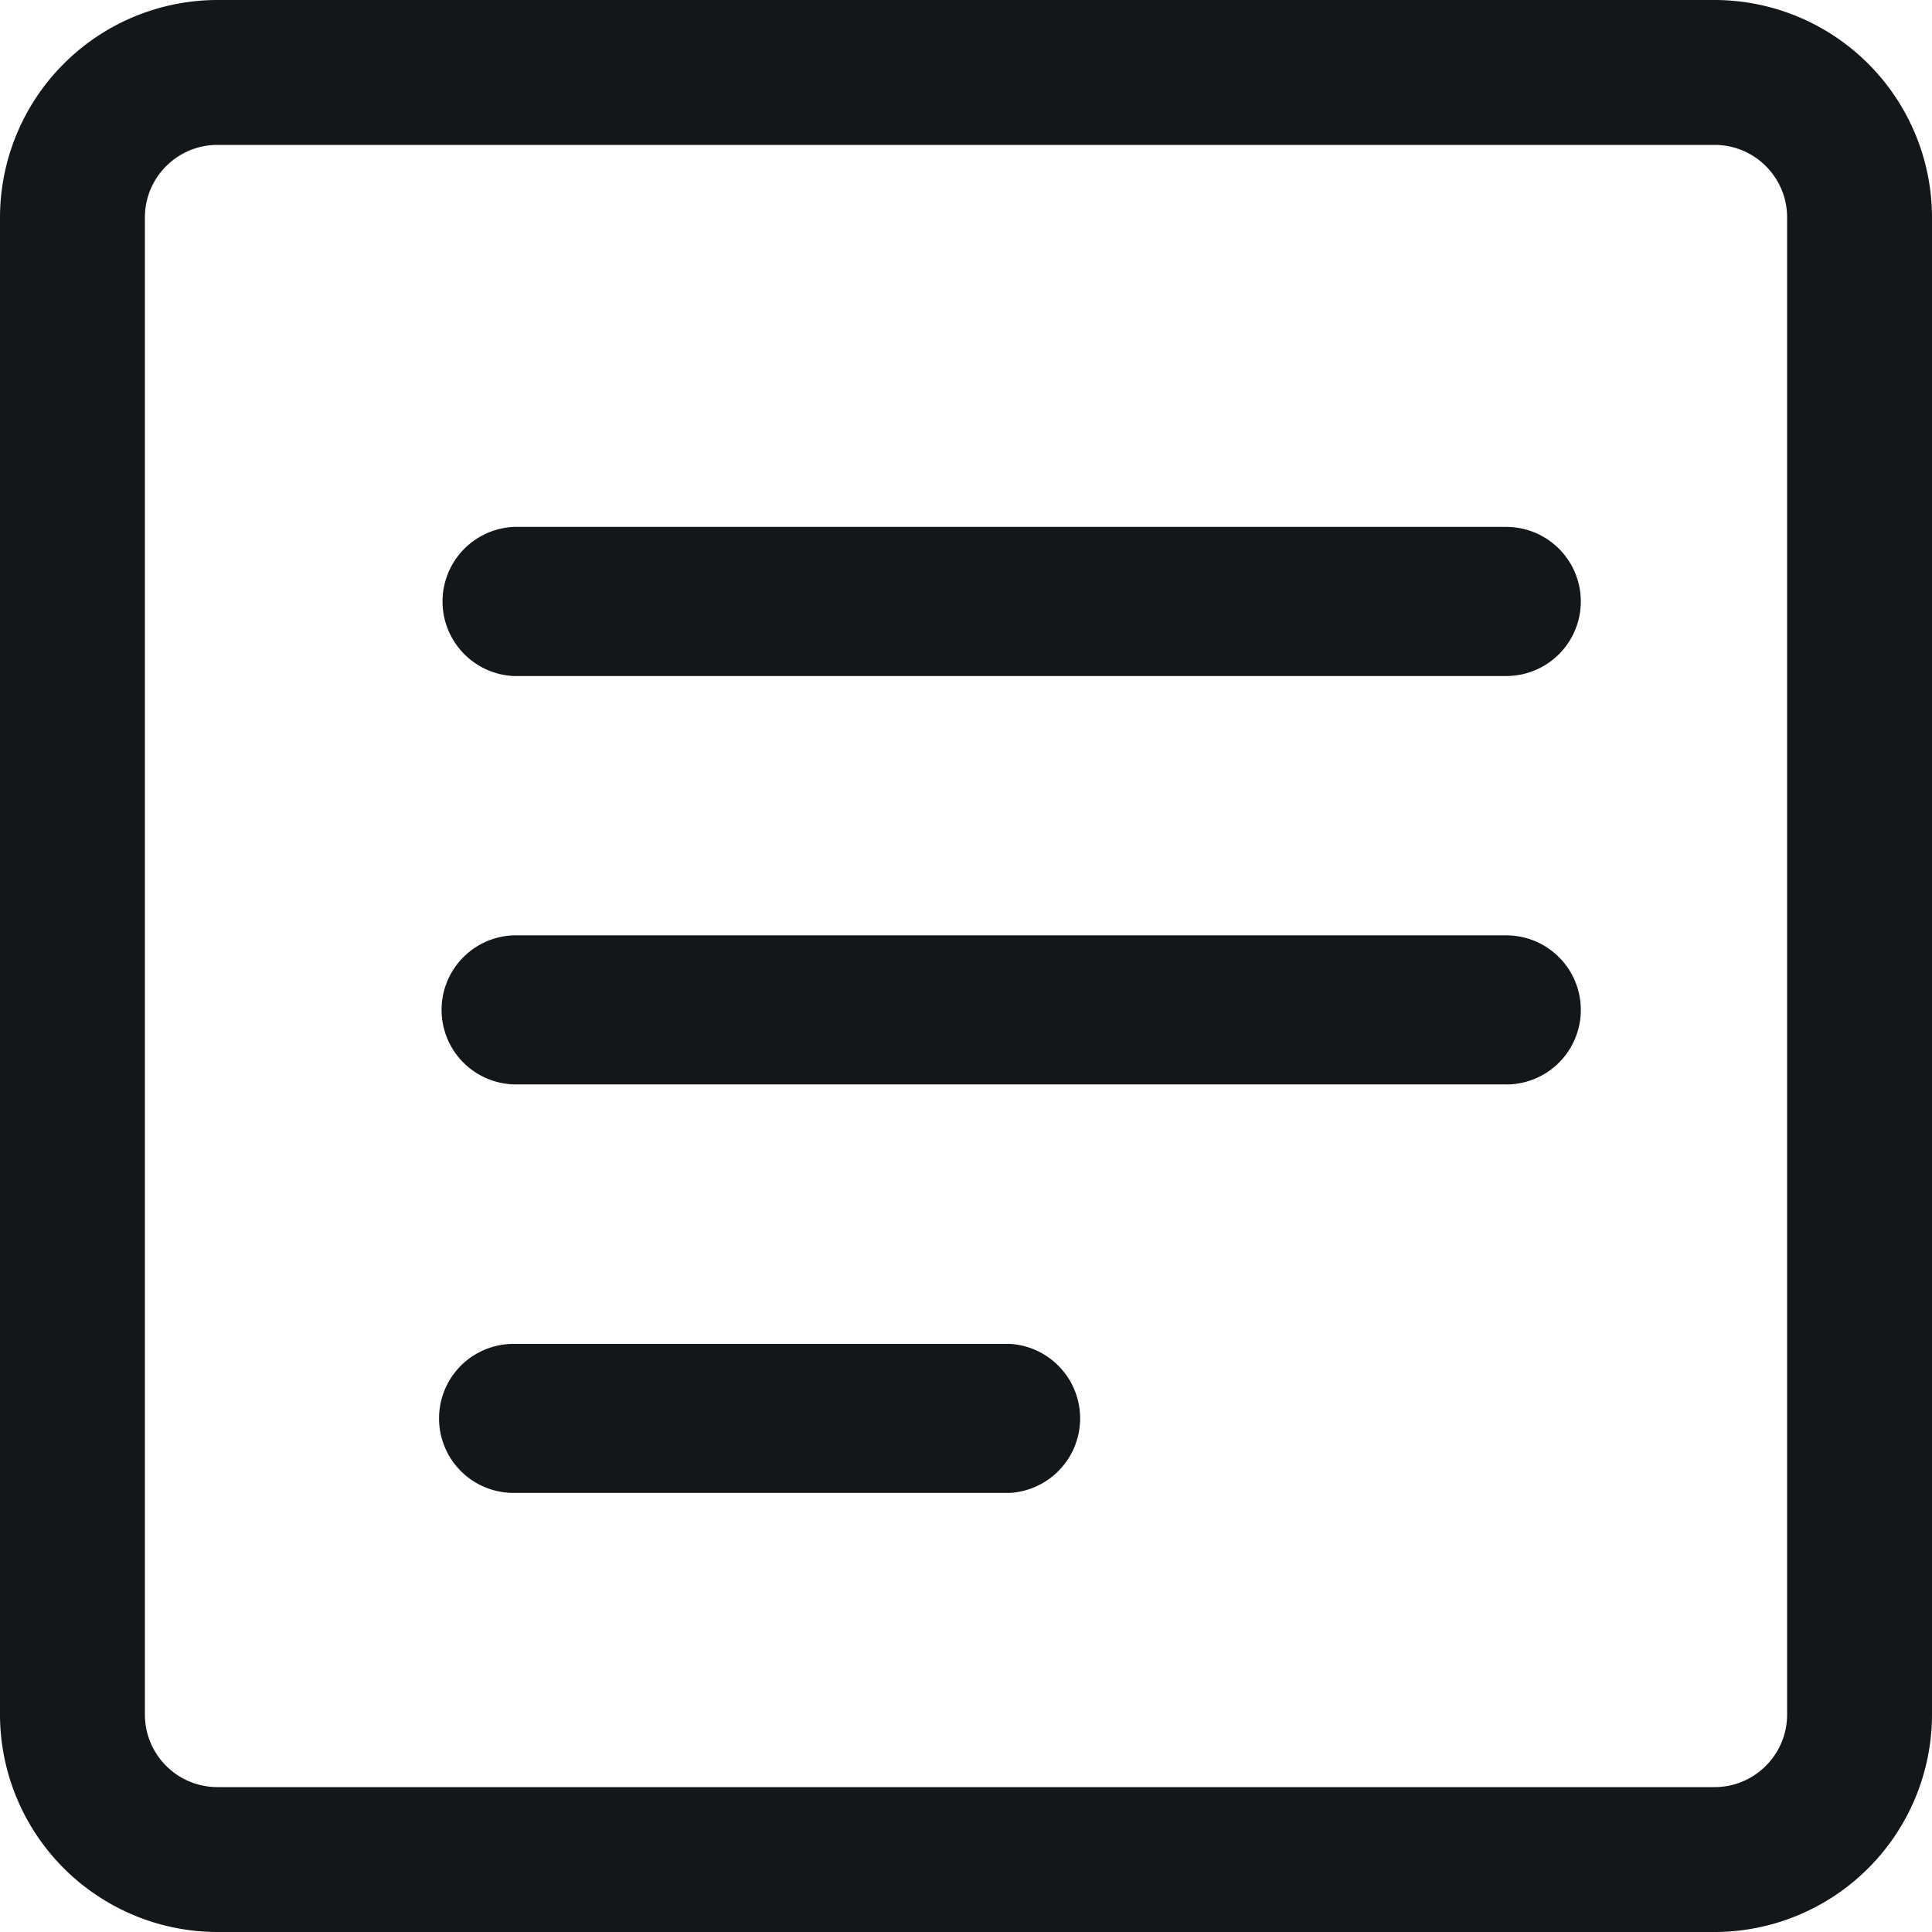 <svg width="22" height="22" fill="none" xmlns="http://www.w3.org/2000/svg"><path fill-rule="evenodd" clip-rule="evenodd" d="M2.475 22h17.05A2.479 2.479 0 0022 19.525V2.475A2.479 2.479 0 0019.525 0H2.475A2.479 2.479 0 000 2.475v17.05A2.479 2.479 0 002.475 22zM1.65 2.475c0-.454.37-.825.825-.825h17.05c.455 0 .825.37.825.825v17.05c0 .454-.37.825-.825.825H2.475a.826.826 0 01-.825-.825V2.475z" fill="#14171A"/><path fill-rule="evenodd" clip-rule="evenodd" d="M17.152 7.698H5.848a.85.85 0 010-1.698h11.304a.848.848 0 010 1.698zm0 4.65H5.848a.849.849 0 010-1.697h11.304a.849.849 0 010 1.698zM5.848 17H11.5a.85.85 0 000-1.697H5.848a.848.848 0 000 1.697z" fill="#14171A"/></svg>